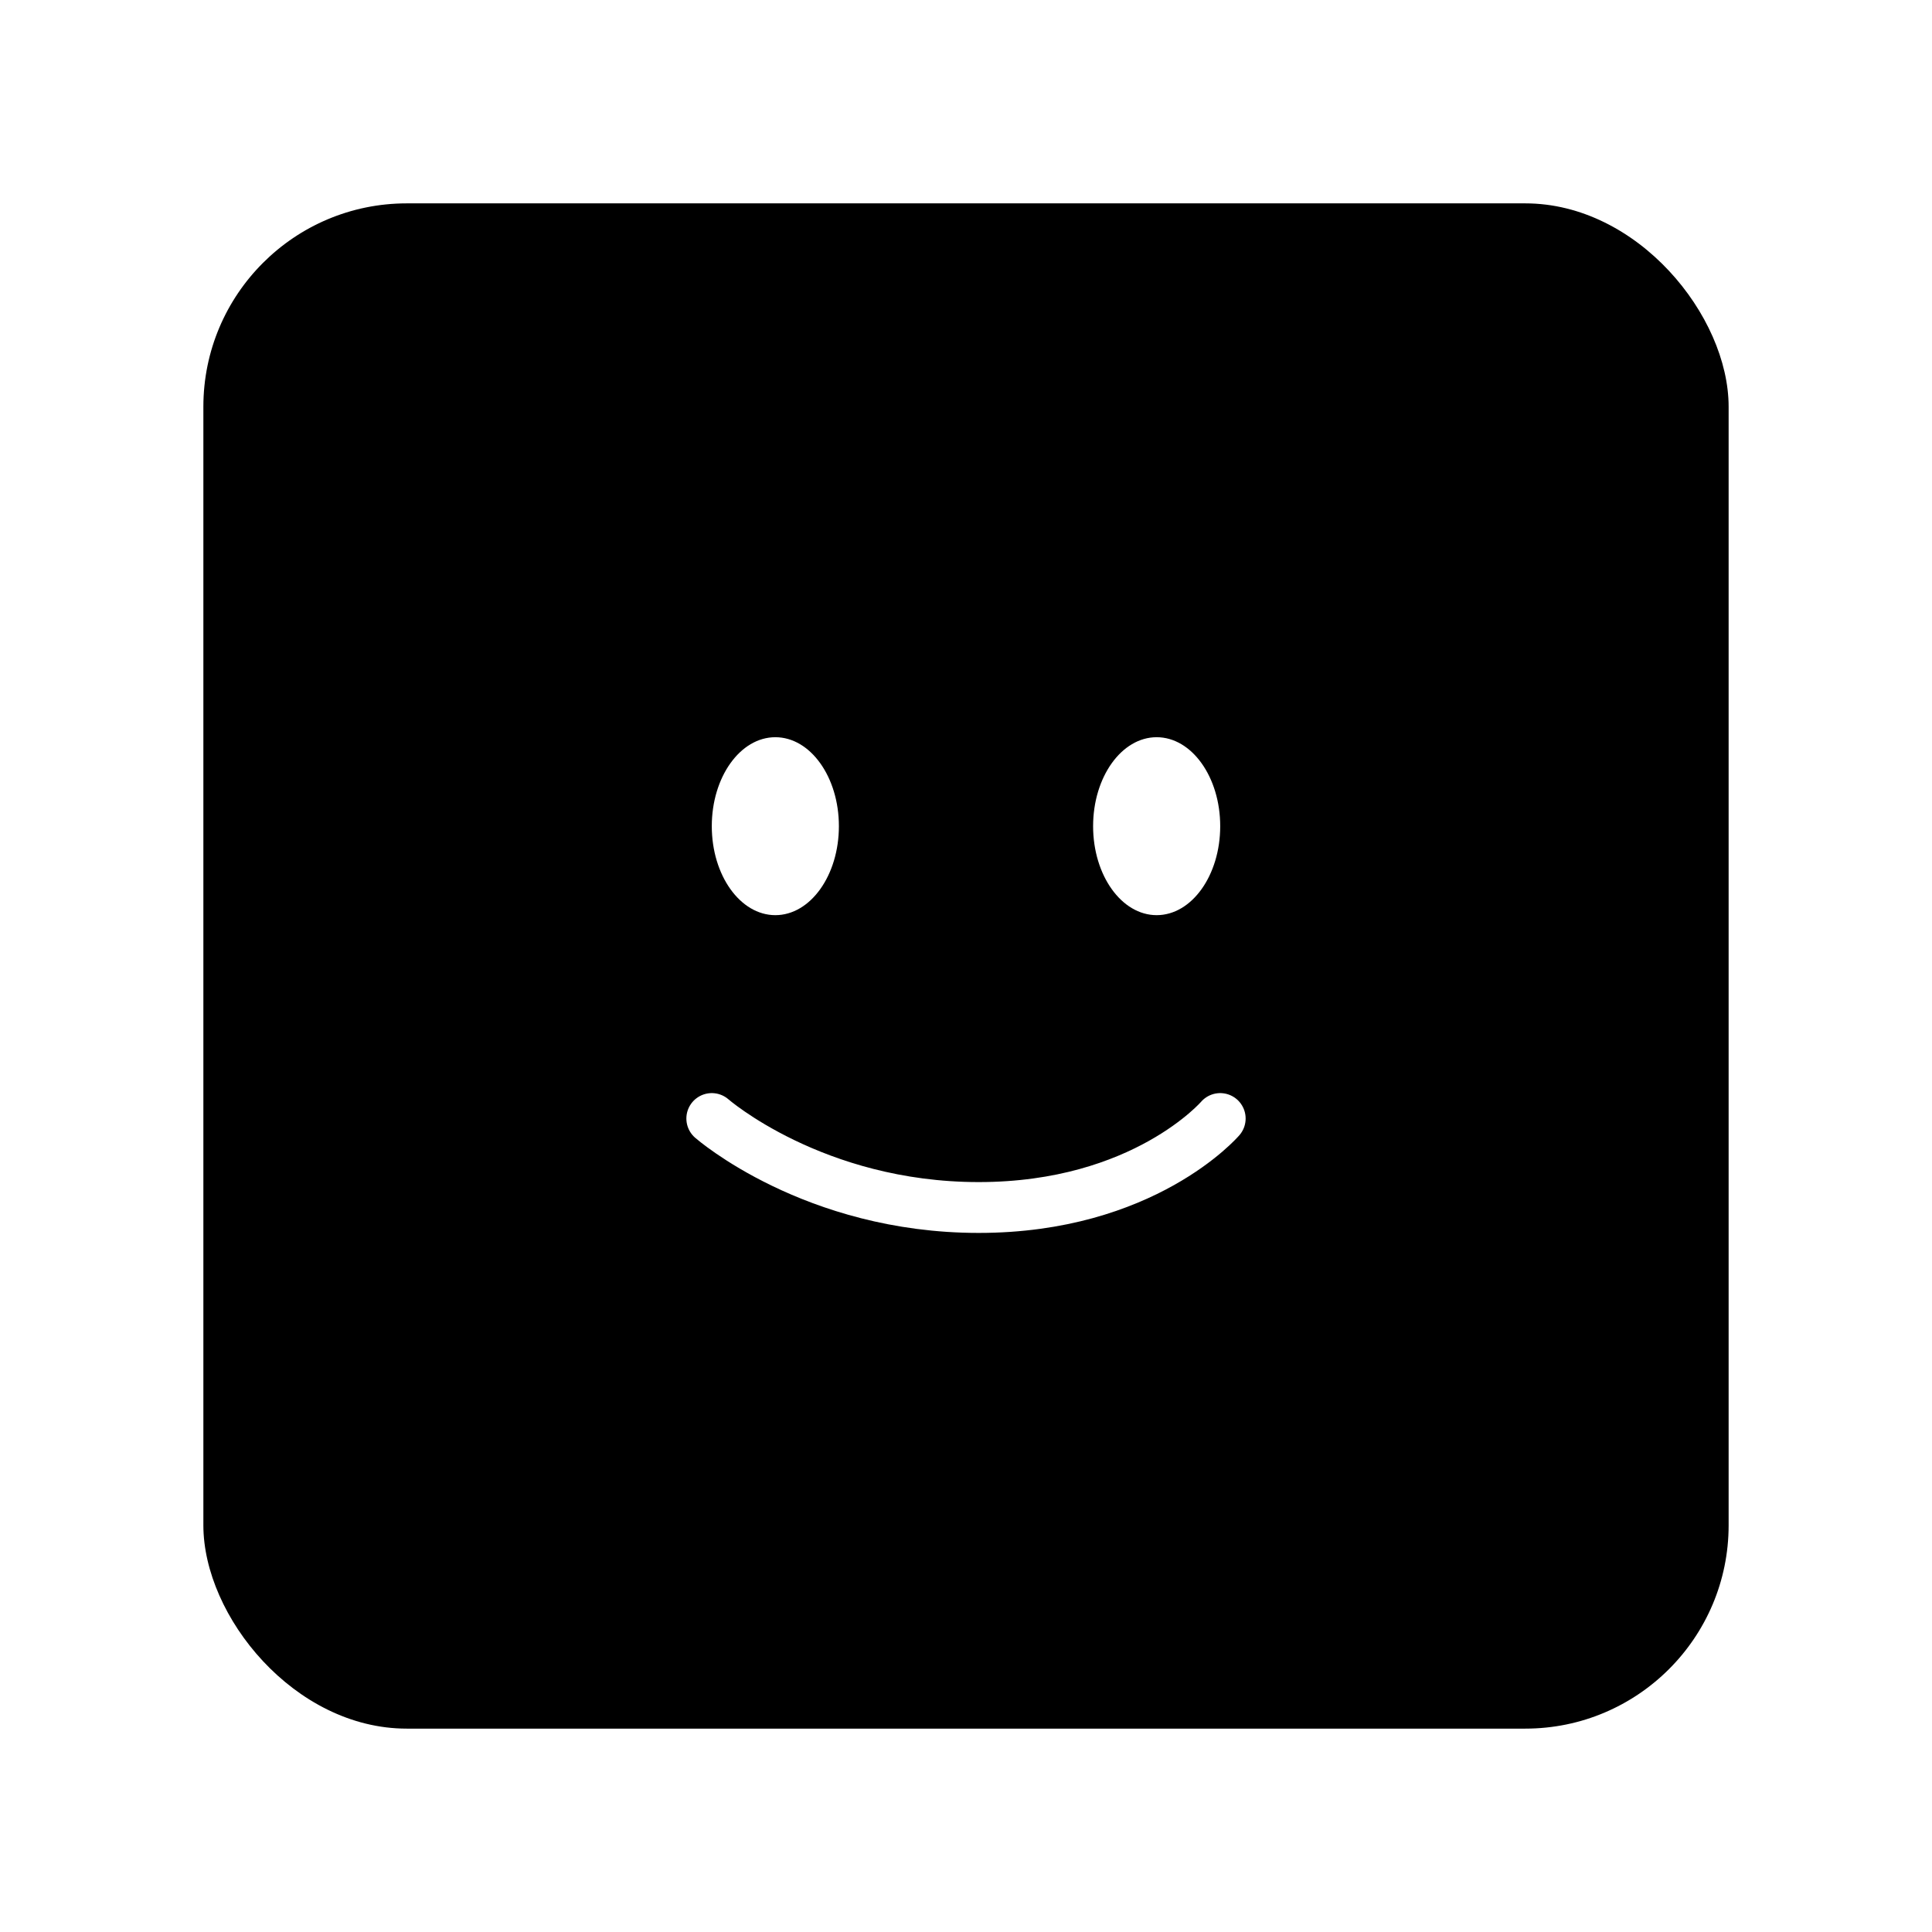 <svg width="76" height="76" viewBox="0 0 76 76" fill="none" xmlns="http://www.w3.org/2000/svg">
<g filter="url(#filter0_d_62_4552)">
<rect x="8" y="8" width="60" height="60" rx="8" fill="black"/>
</g>
<path d="M28 44C28 44 32 47.5 38.5 47.5C45 47.5 48 44 48 44" stroke="white" stroke-width="2" stroke-linecap="round" stroke-linejoin="round"/>
<ellipse cx="30.5" cy="32.5" rx="2.5" ry="3.5" fill="white"/>
<ellipse cx="45.5" cy="32.5" rx="2.5" ry="3.5" fill="white"/>
<defs>
<filter id="filter0_d_62_4552" x="0" y="0" width="76" height="76" filterUnits="userSpaceOnUse" color-interpolation-filters="sRGB">
<feFlood flood-opacity="0" result="BackgroundImageFix"/>
<feColorMatrix in="SourceAlpha" type="matrix" values="0 0 0 0 0 0 0 0 0 0 0 0 0 0 0 0 0 0 127 0" result="hardAlpha"/>
<feOffset/>
<feGaussianBlur stdDeviation="4"/>
<feComposite in2="hardAlpha" operator="out"/>
<feColorMatrix type="matrix" values="0 0 0 0 0 0 0 0 0 0 0 0 0 0 0 0 0 0 0.1 0"/>
<feBlend mode="normal" in2="BackgroundImageFix" result="effect1_dropShadow_62_4552"/>
<feBlend mode="normal" in="SourceGraphic" in2="effect1_dropShadow_62_4552" result="shape"/>
</filter>
</defs>
</svg>
